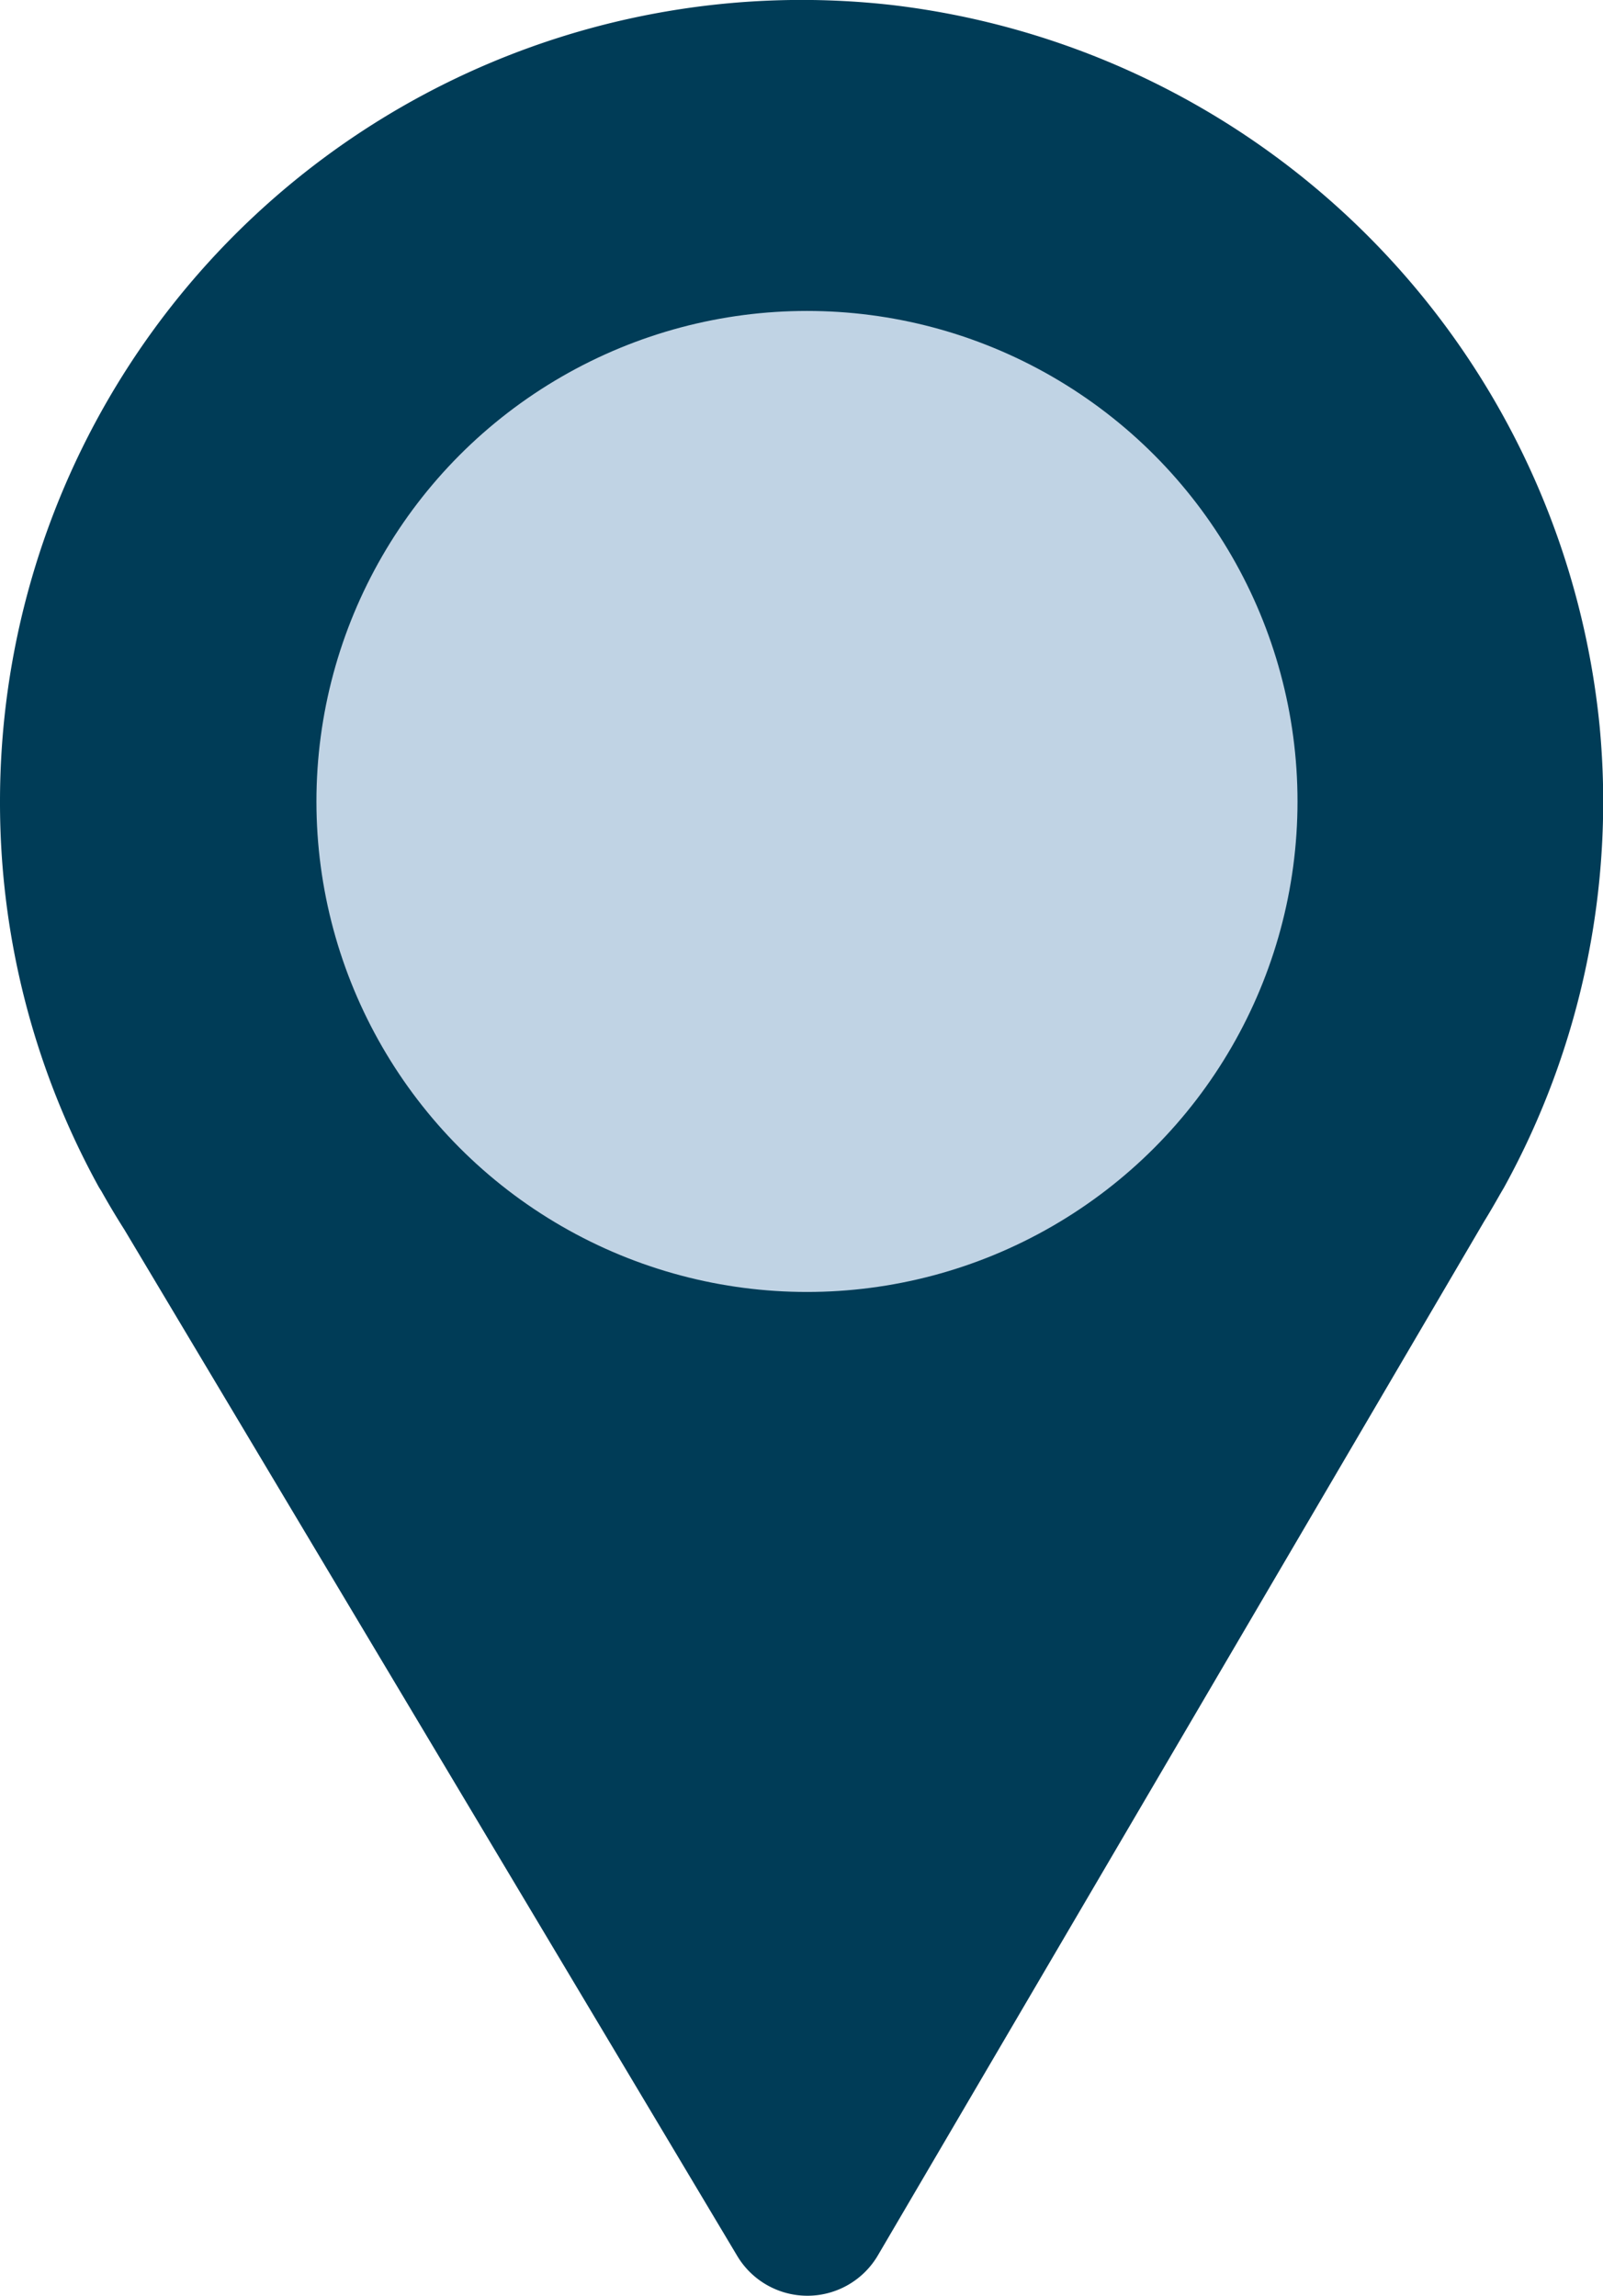 <svg xmlns="http://www.w3.org/2000/svg" width="38.972" height="55.823" viewBox="0 0 38.972 55.823">
  <g id="Group_3405" data-name="Group 3405" transform="translate(-131 -613.834)">
    <path id="Path_134" data-name="Path 134" d="M-203.062-143.918h0a19.452,19.452,0,0,0,2.323-11.2,19.592,19.592,0,0,0-17.2-17.545A19.491,19.491,0,0,0-239.63-153.3a19.384,19.384,0,0,0,2.406,9.382h0l.063.1c.176.315.362.625.555.929l14.9,24.953a1.987,1.987,0,0,0,3.419-.014l14.737-25.136c.136-.22.266-.445.393-.67Z" transform="translate(370.63 786.62)" fill="#003c57"/>
    <circle id="Ellipse_23" data-name="Ellipse 23" cx="11.926" cy="11.926" r="11.926" transform="translate(138.693 621.394)" fill="#c0d3e4"/>
  </g>
</svg>
